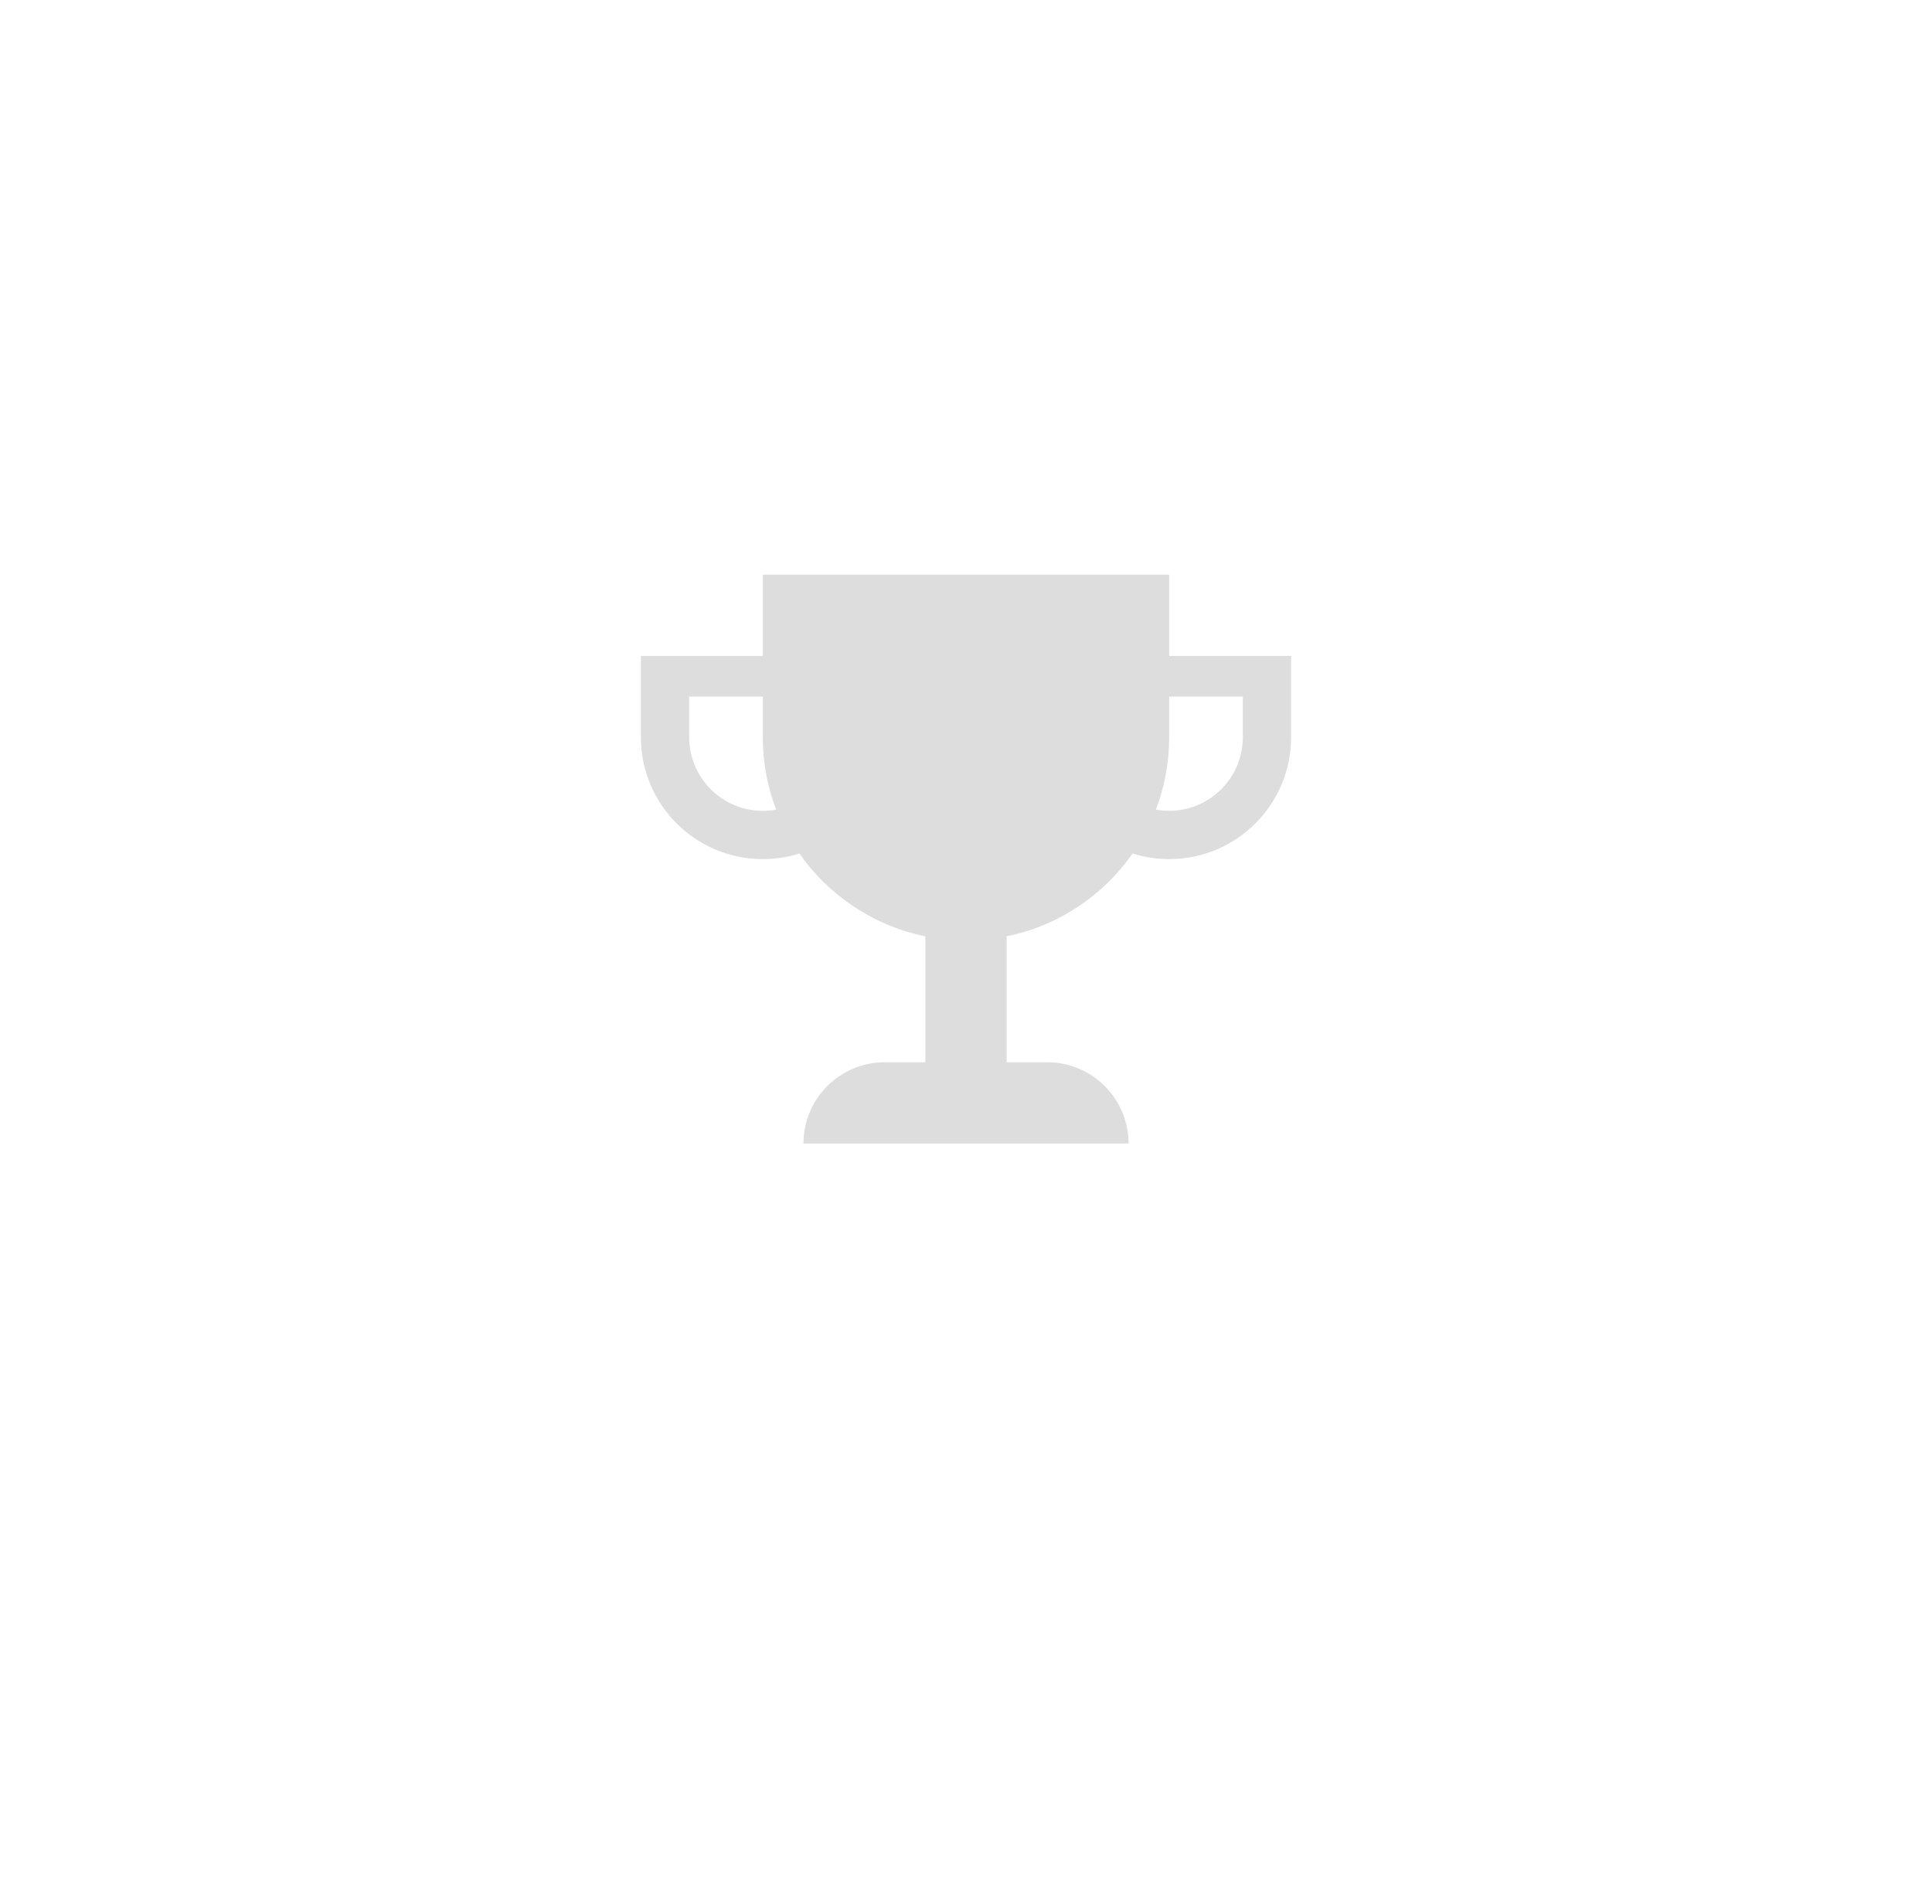 <?xml version="1.0" encoding="utf-8"?>
<!-- Generator: Adobe Illustrator 16.0.3, SVG Export Plug-In . SVG Version: 6.00 Build 0)  -->
<!DOCTYPE svg PUBLIC "-//W3C//DTD SVG 1.1//EN" "http://www.w3.org/Graphics/SVG/1.1/DTD/svg11.dtd">
<svg version="1.1" id="Layer_1" xmlns="http://www.w3.org/2000/svg" xmlns:xlink="http://www.w3.org/1999/xlink" x="0px" y="0px"
	 width="208px" height="205px" viewBox="0 0 208 205" enable-background="new 0 0 208 205" xml:space="preserve">
<path fill="#DDDDDD" d="M125.875,70.625v-8.75h-43.75v8.75H69v8.75C69,86.624,74.875,92.5,82.125,92.5
	c1.371,0,2.696-0.211,3.939-0.602c3.157,4.514,7.973,7.78,13.561,8.915v13.563H95.25c-4.832,0-8.75,3.918-8.75,8.75h35
	c0-4.832-3.918-8.75-8.75-8.75h-4.375v-13.563c5.588-1.135,10.402-4.398,13.561-8.915c1.244,0.391,2.566,0.602,3.939,0.602
	c7.25,0,13.125-5.876,13.125-13.125v-8.75H125.875z M82.125,87.305c-4.373,0-7.93-3.557-7.93-7.93V75h7.93v4.375
	c0,2.747,0.509,5.375,1.432,7.799C83.091,87.259,82.616,87.305,82.125,87.305z M133.805,79.375c0,4.373-3.557,7.93-7.93,7.93
	c-0.491,0-0.966-0.046-1.432-0.131c0.923-2.422,1.432-5.052,1.432-7.799V75h7.93V79.375z"/>
</svg>
